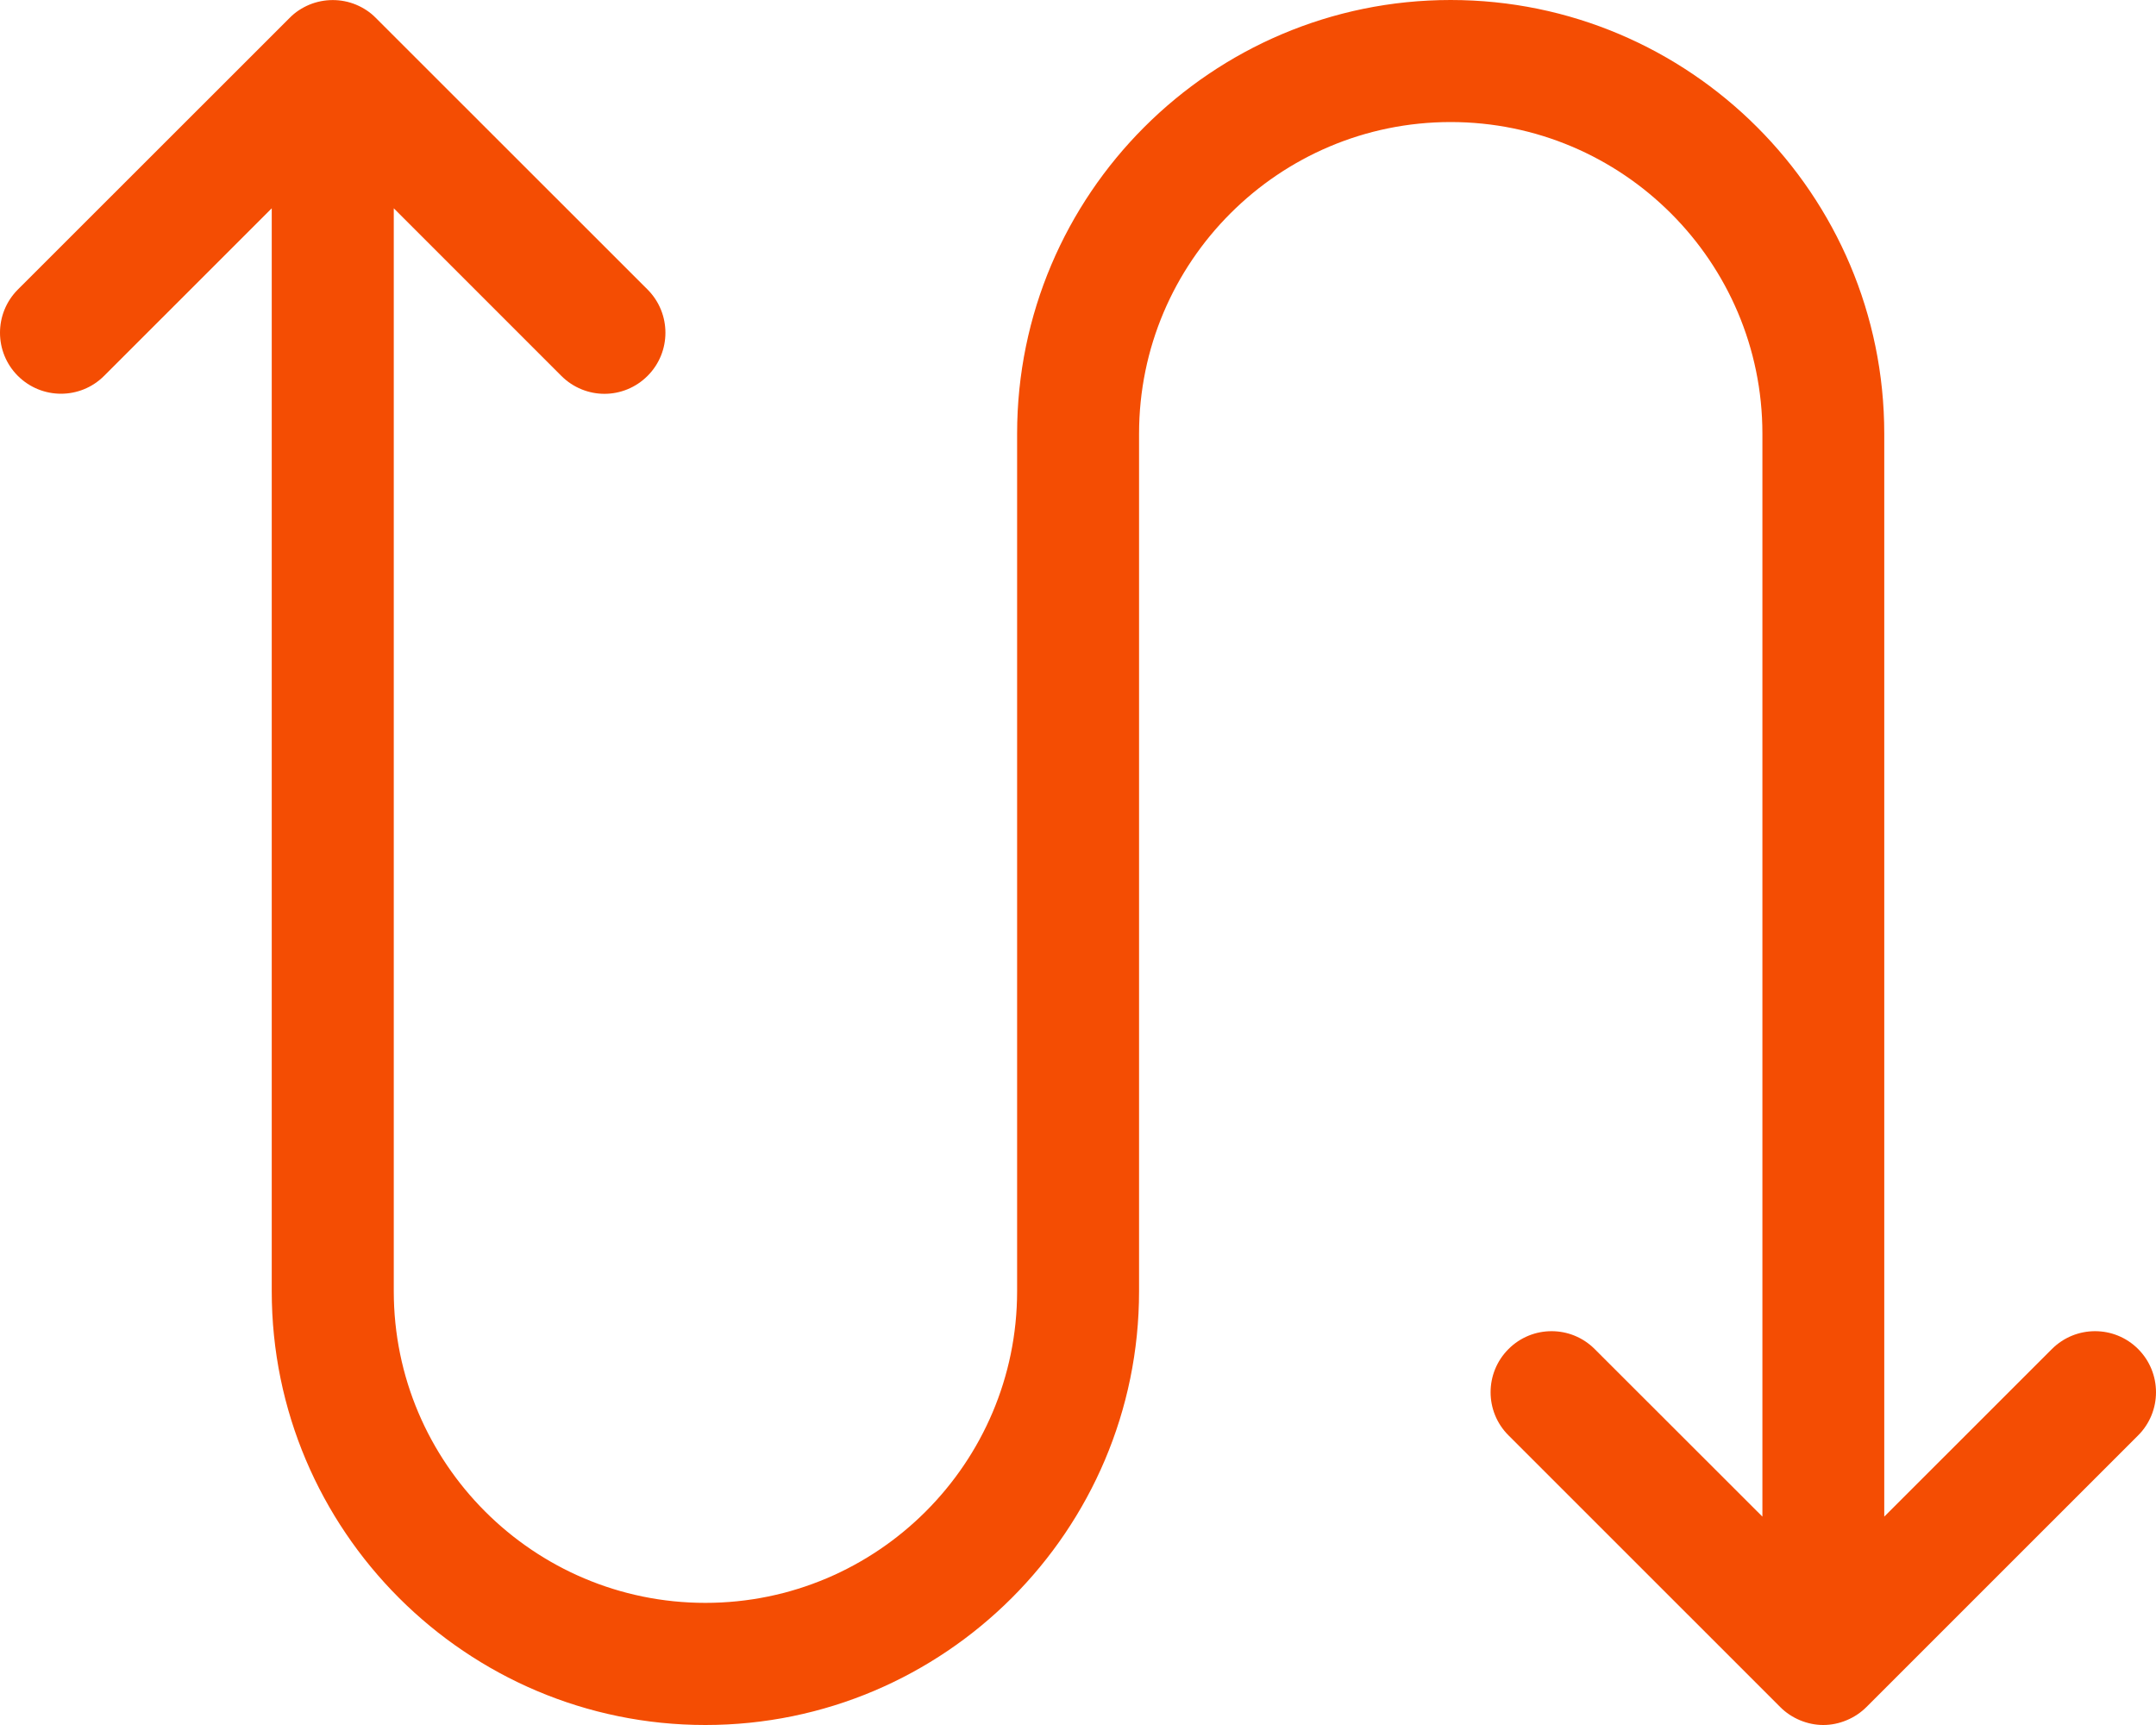 <svg width="25" height="20" viewBox="0 0 25 20" fill="none" xmlns="http://www.w3.org/2000/svg">
<path fill-rule="evenodd" clip-rule="evenodd" d="M24.793 16.642L21.643 19.791C21.577 19.857 21.499 19.909 21.412 19.945C21.326 19.981 21.234 20 21.142 20C21.05 20 20.959 19.981 20.872 19.945C20.786 19.909 20.707 19.857 20.642 19.791L17.492 16.642C17.215 16.366 17.215 15.918 17.492 15.641C17.768 15.365 18.215 15.365 18.491 15.641L20.436 17.584V5.028C20.436 3.035 18.814 1.415 16.821 1.415C14.829 1.415 13.208 3.035 13.208 5.028V14.971C13.208 17.744 10.953 20 8.179 20C5.407 20 3.151 17.744 3.151 14.971V2.415L1.207 4.358C0.931 4.634 0.484 4.634 0.207 4.358C-0.069 4.082 -0.069 3.634 0.207 3.357L3.358 0.208C3.423 0.141 3.502 0.09 3.588 0.054C3.761 -0.017 3.956 -0.017 4.128 0.054C4.214 0.09 4.293 0.141 4.358 0.208L7.509 3.357C7.785 3.634 7.785 4.082 7.509 4.358C7.371 4.496 7.19 4.566 7.009 4.566C6.829 4.566 6.647 4.496 6.509 4.358L4.566 2.415V14.971C4.566 16.964 6.187 18.584 8.179 18.584C10.172 18.584 11.794 16.964 11.794 14.971V5.028C11.794 2.256 14.048 0 16.821 0C19.595 0 21.849 2.256 21.849 5.028V17.584L23.793 15.641C24.07 15.365 24.517 15.365 24.793 15.641C25.069 15.918 25.069 16.366 24.793 16.642Z" fill="#F44D03"/>
</svg>
